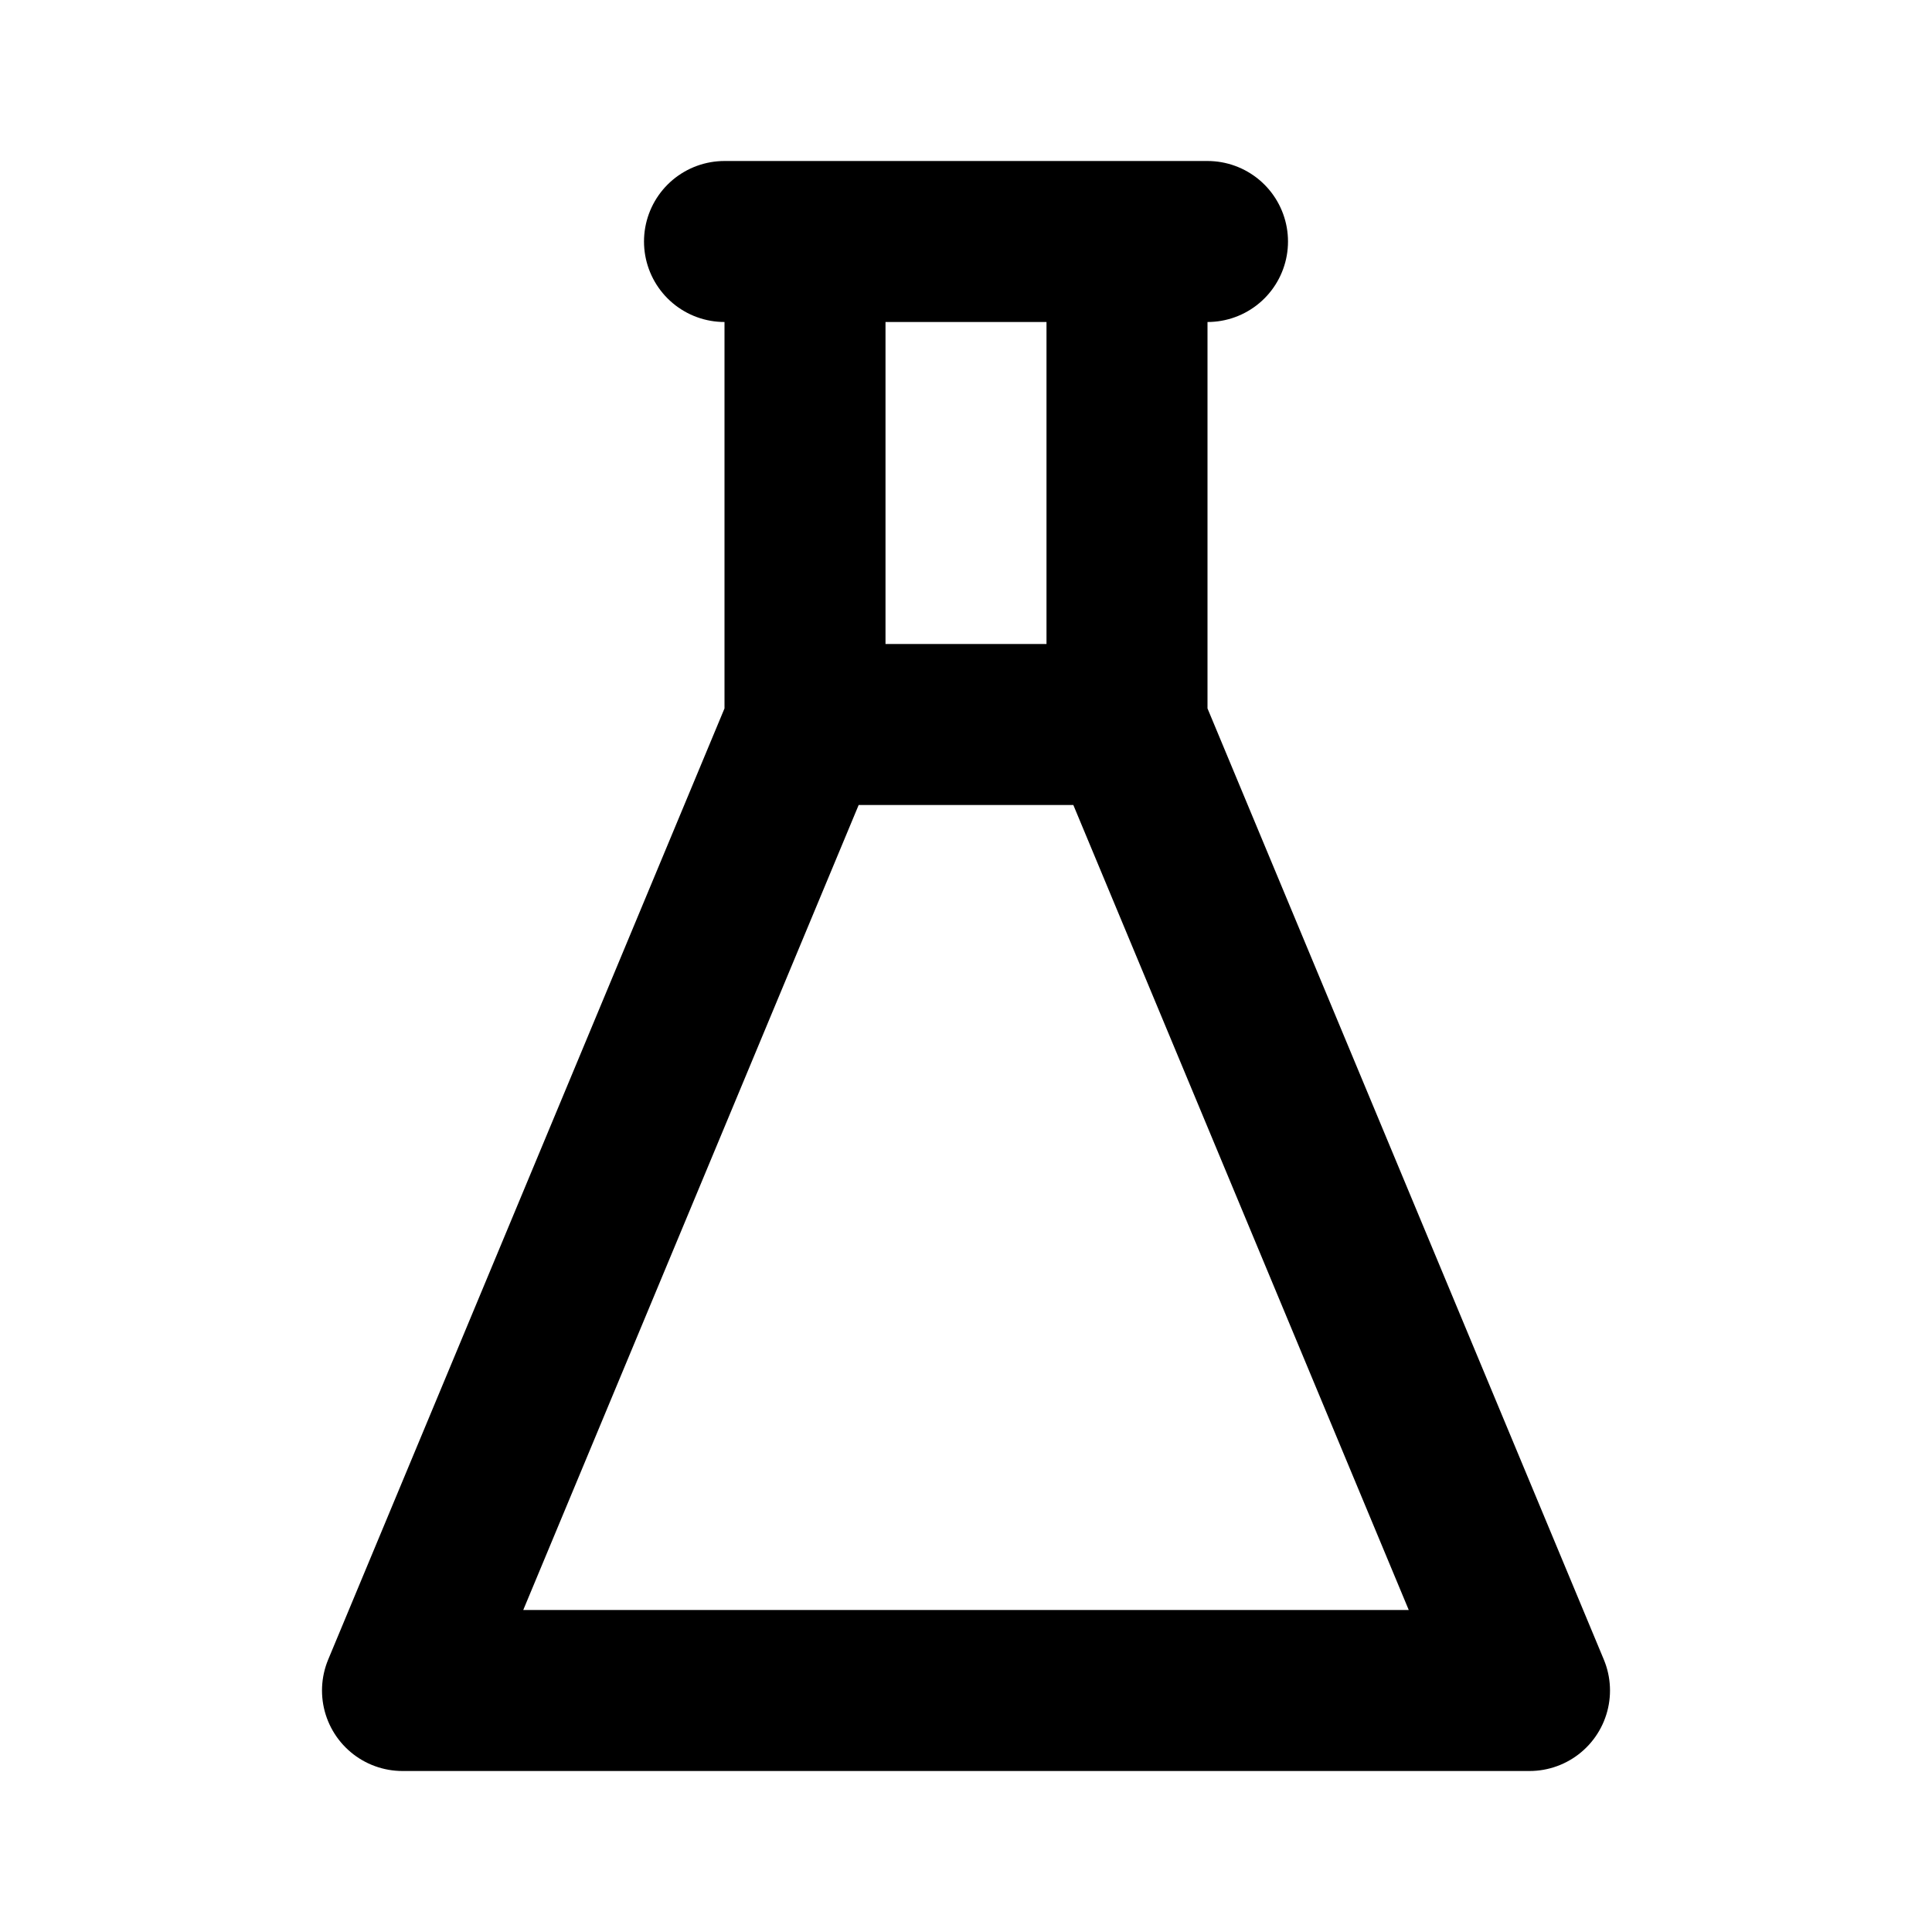 <svg width="24" height="24" viewBox="0 0 24 24" fill="none" xmlns="http://www.w3.org/2000/svg">
<path d="M10 9L5 21H19L14 9M10 9H14M10 9V3M14 9V3M14 3H10M14 3H15M10 3H9" stroke="black" stroke-width="2" stroke-linecap="round" stroke-linejoin="round"/>
</svg>

